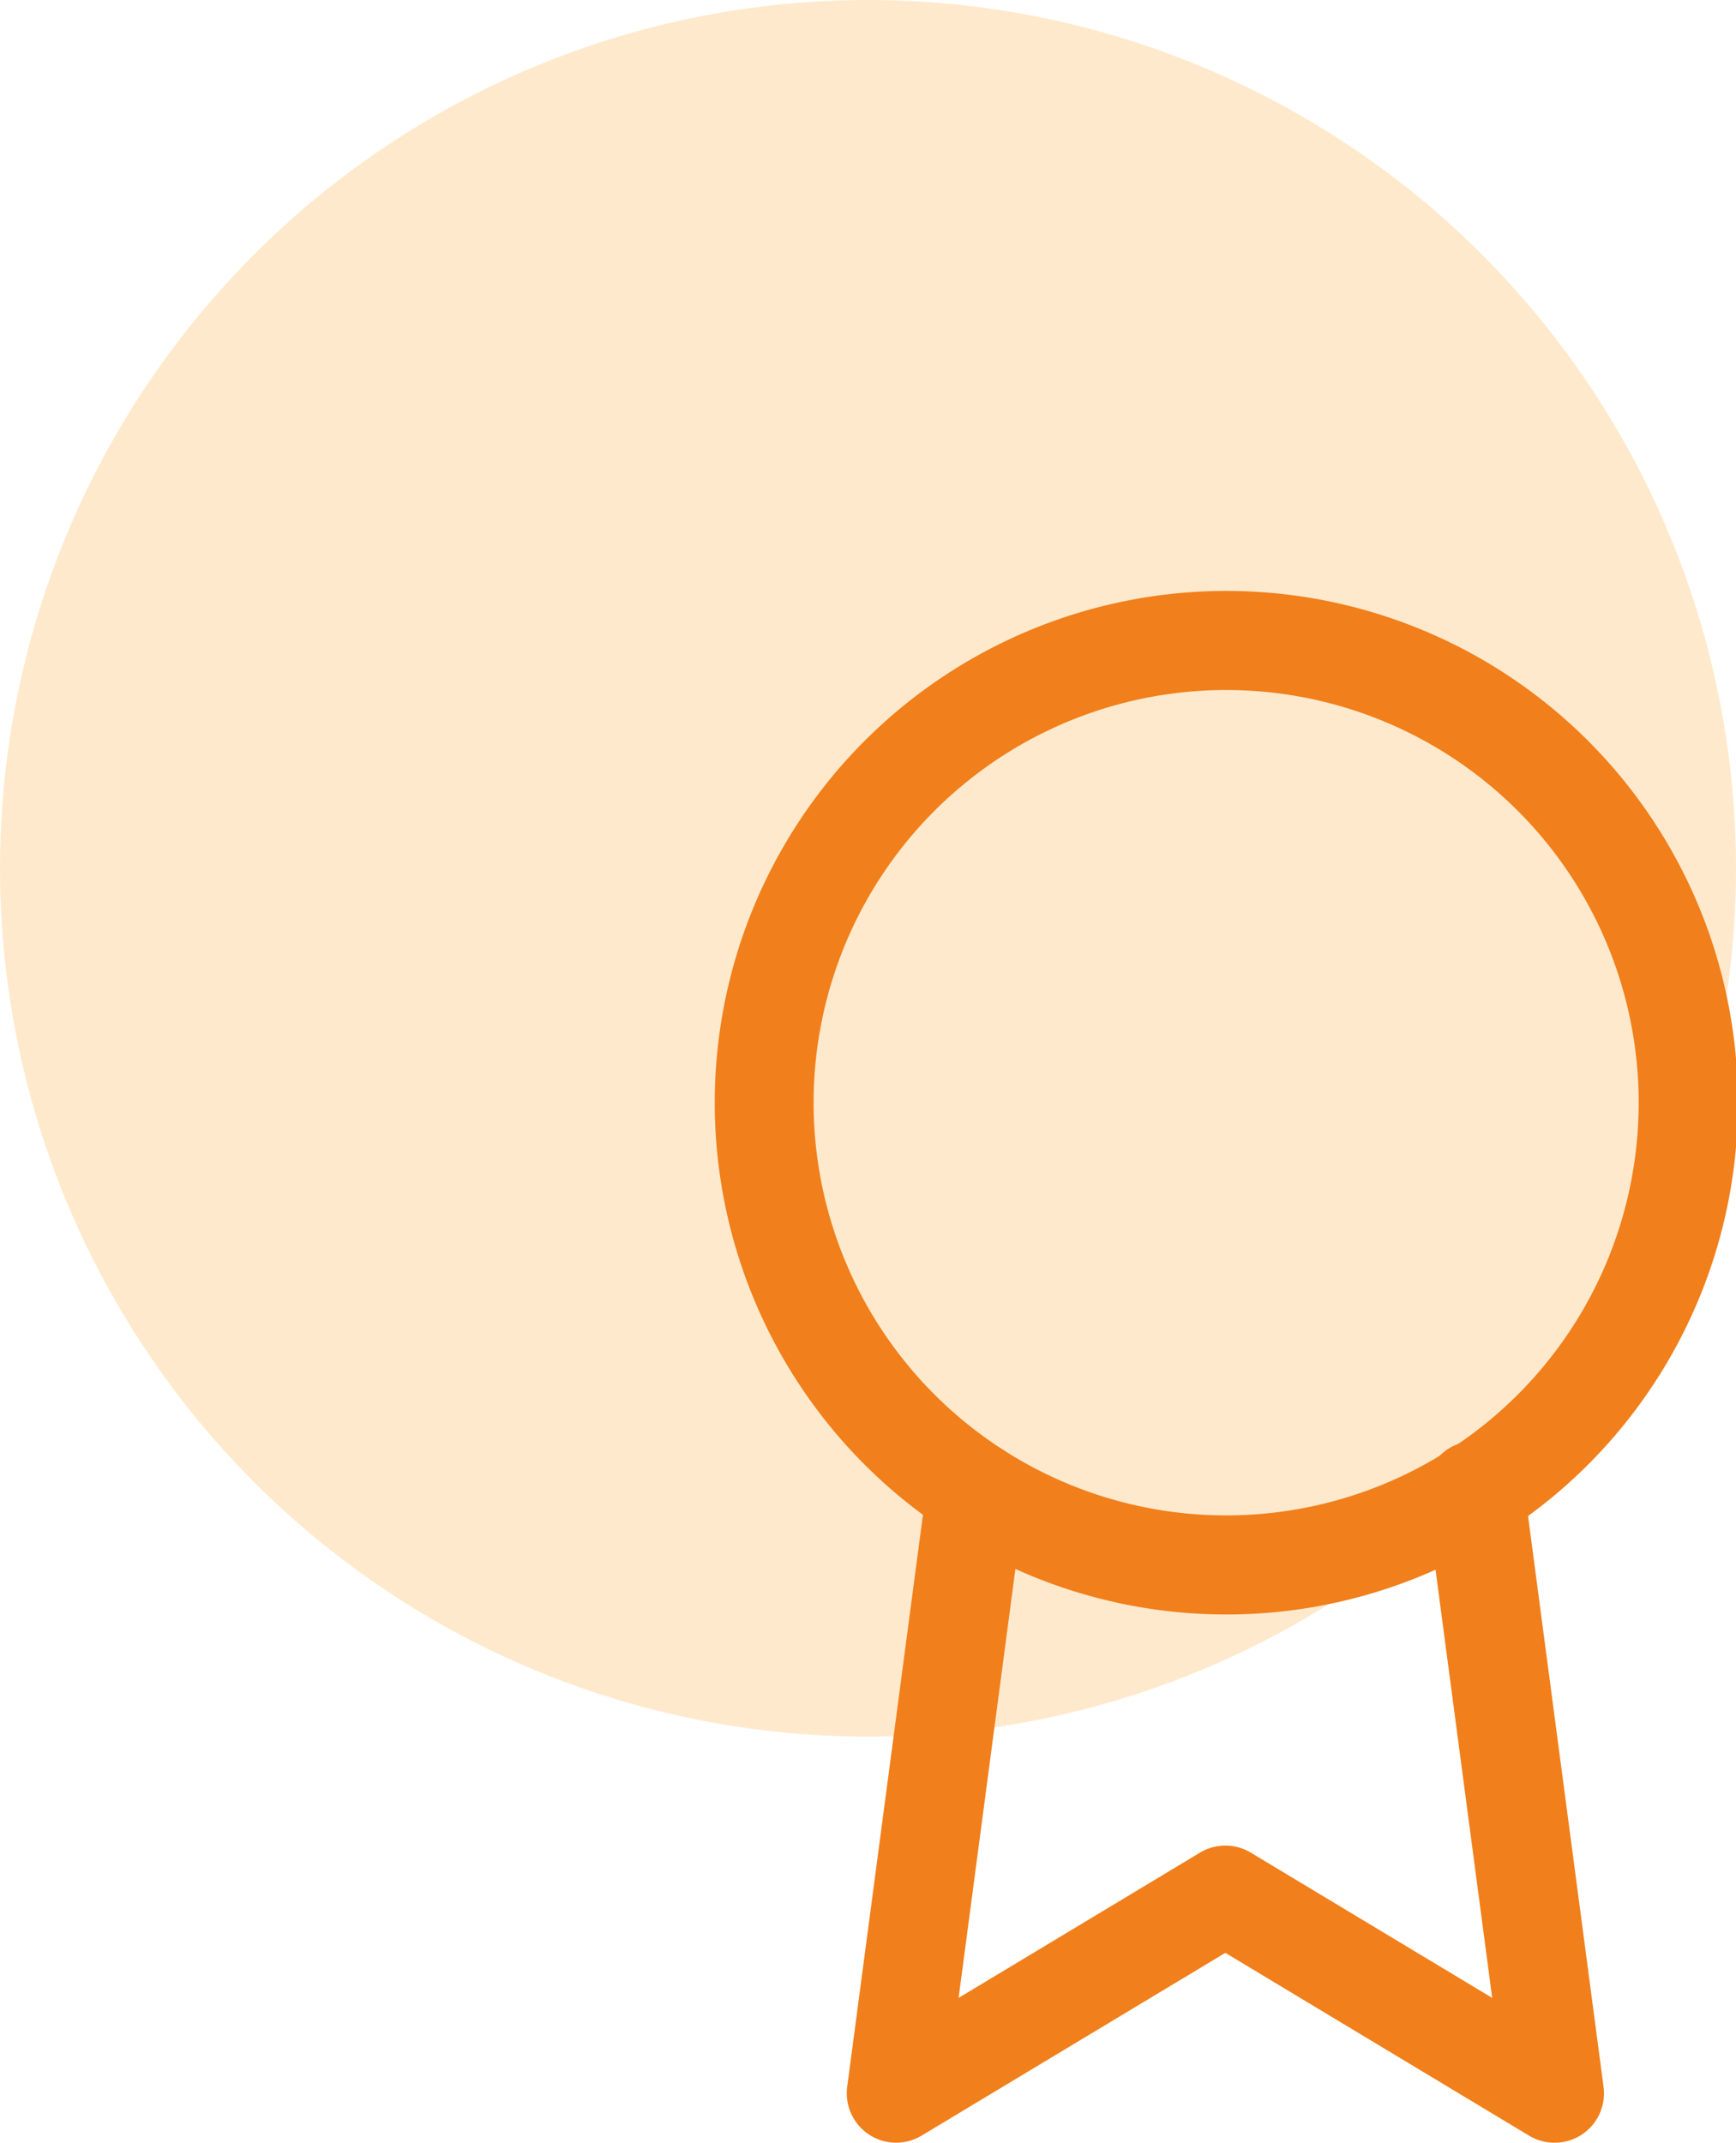 <svg xmlns="http://www.w3.org/2000/svg" width="36" height="44.418" viewBox="0 0 36 44.418">
  <g id="Group_551" data-name="Group 551" transform="translate(-850 -752)">
    <circle id="Ellipse_34" data-name="Ellipse 34" cx="18" cy="18" r="18" transform="translate(850 752)" fill="rgba(255,145,0,0.2)"/>
    <g id="award" transform="translate(860.572 764)">
      <path id="Ellipse_35" data-name="Ellipse 35" d="M9.839-.75A10.609,10.609,0,1,1-.75,9.859,10.611,10.611,0,0,1,9.839-.75Zm0,19.164A8.555,8.555,0,1,0,1.3,9.859,8.557,8.557,0,0,0,9.839,18.414Z" transform="translate(5 1)" fill="#f17f1b"/>
      <path id="Path_16" data-name="Path 16" d="M7.274,27.667a1.025,1.025,0,0,1-1.015-1.162l1.652-12.47a1.024,1.024,0,1,1,2.03.27L8.569,24.665l5.005-3.011a1.022,1.022,0,0,1,1.054,0l5.006,3.011L18.261,14.292a1.024,1.024,0,1,1,2.03-.27l1.652,12.484A1.024,1.024,0,0,1,20.4,27.521l-6.3-3.79-6.3,3.79A1.021,1.021,0,0,1,7.274,27.667Z" transform="translate(0.738 4.751)" fill="#f17f1b"/>
    </g>
  </g>
</svg>
